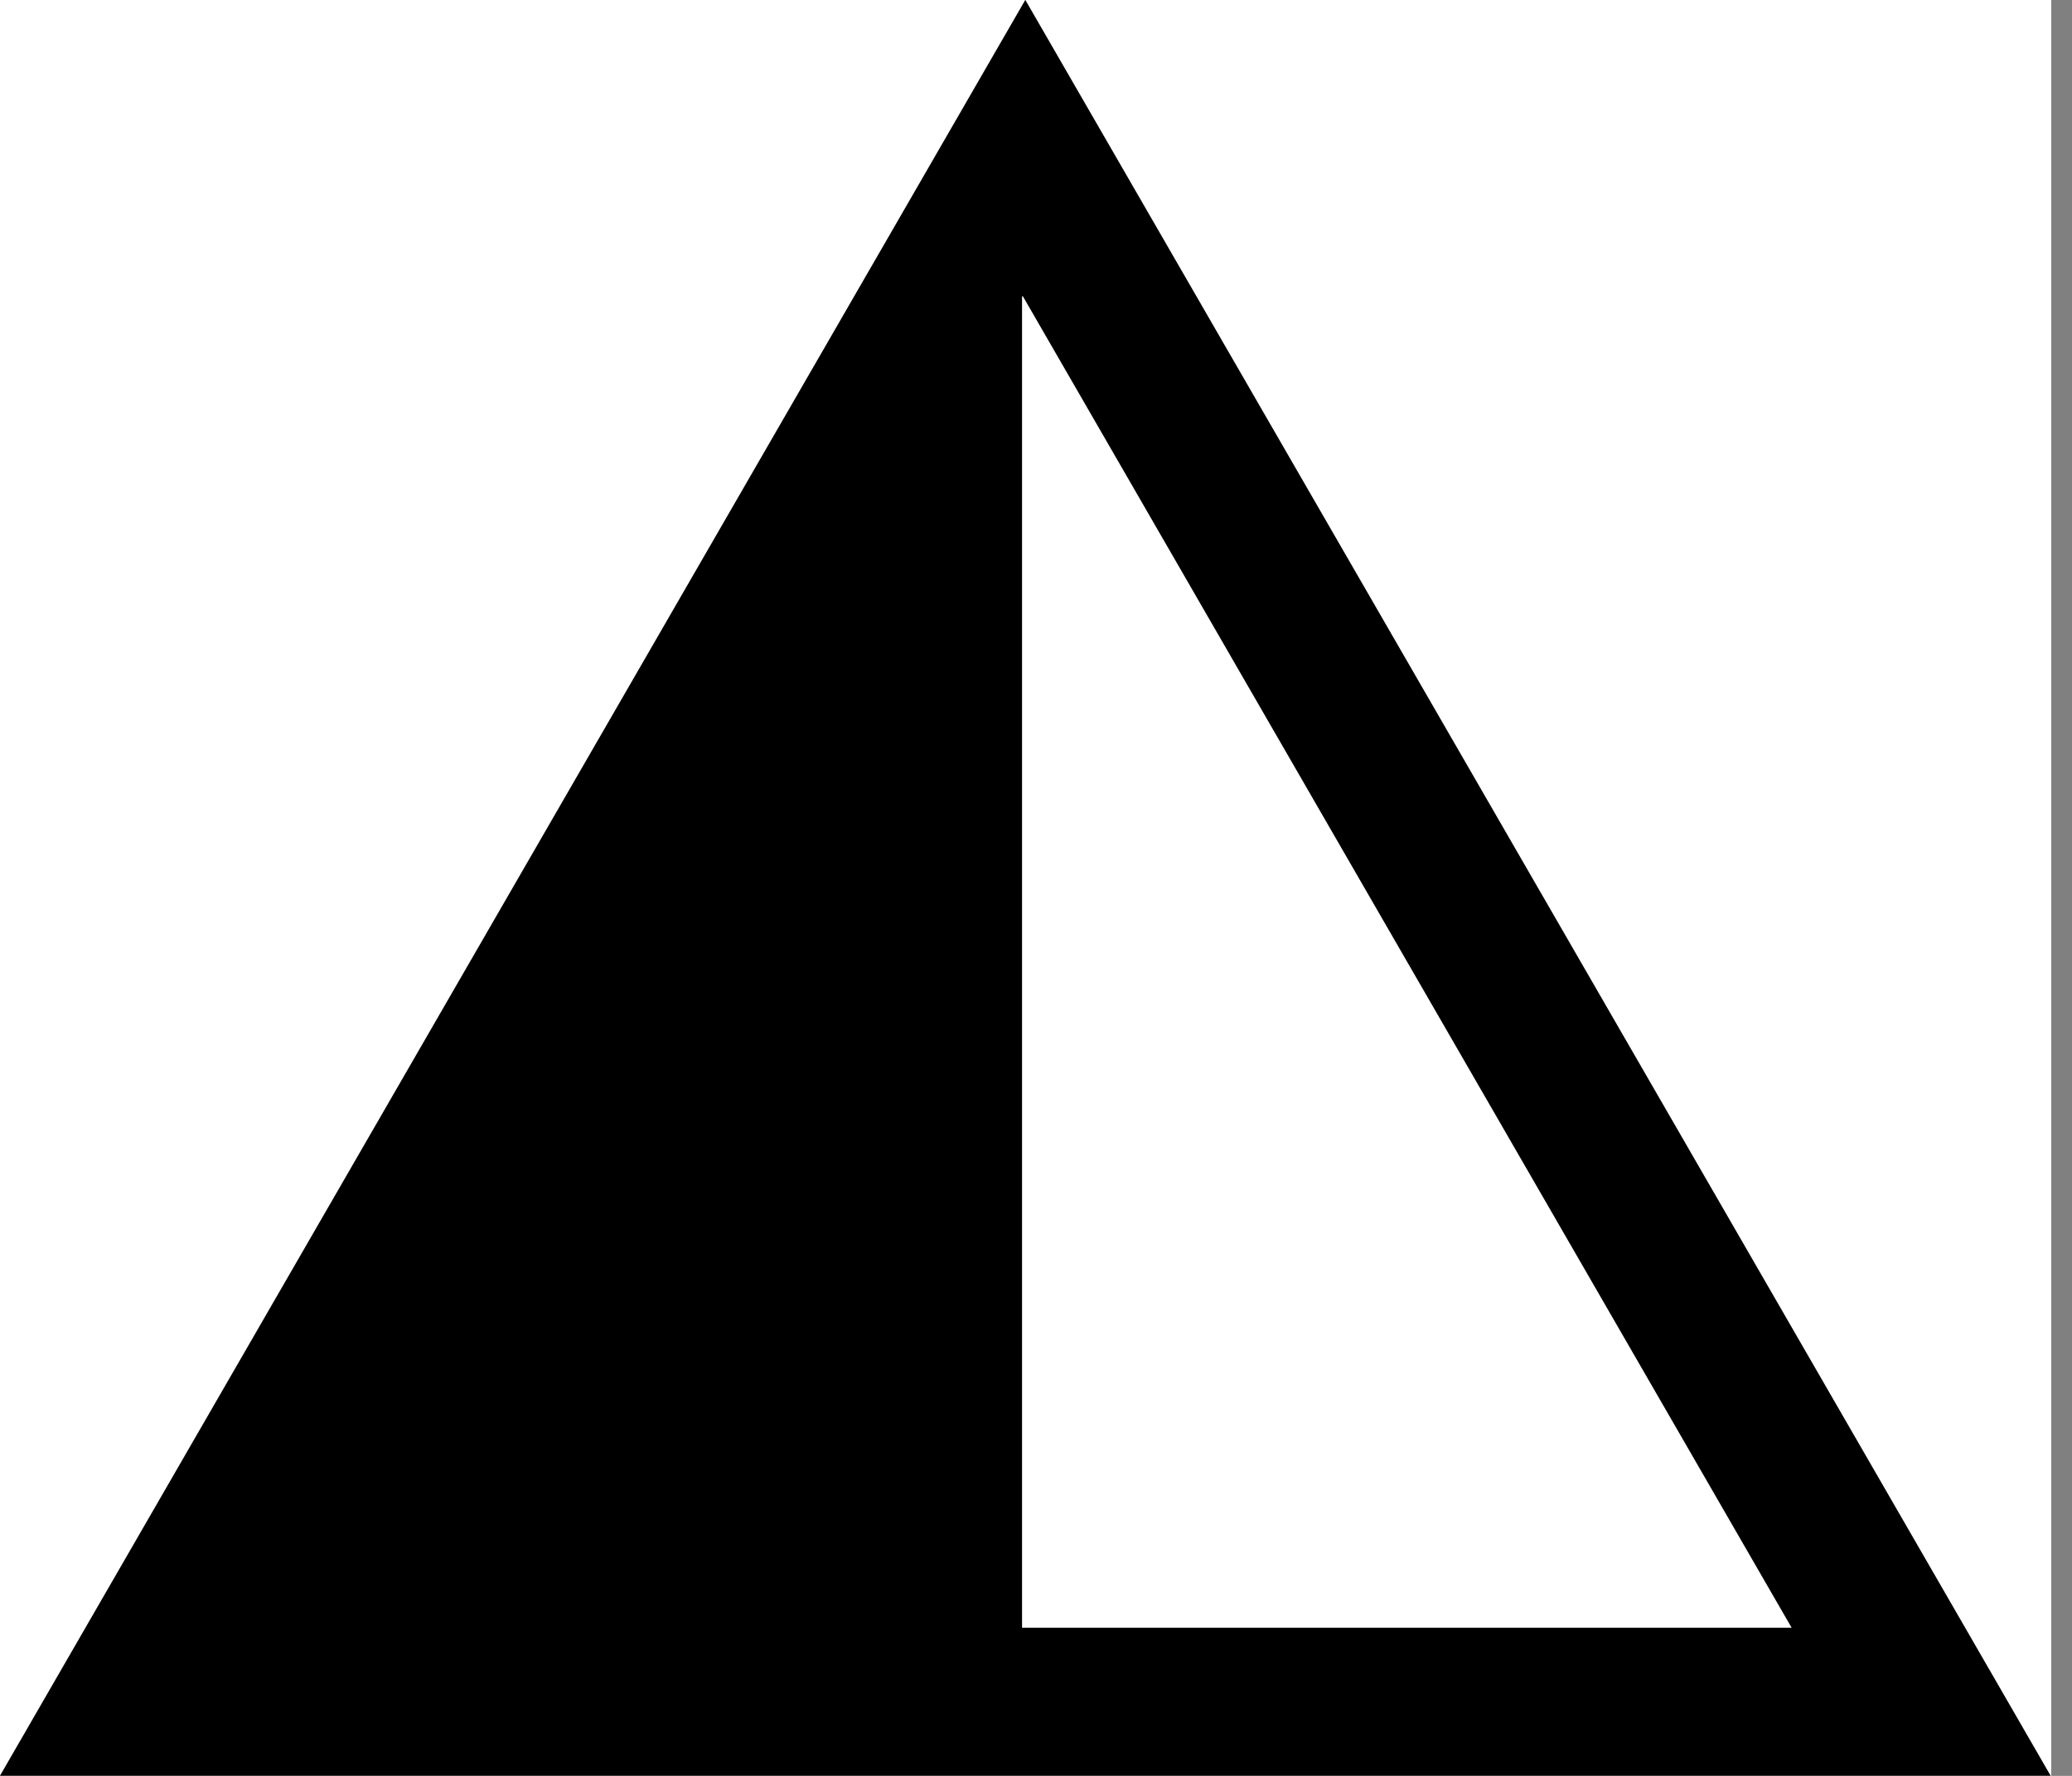<svg width="1166.67" height="1000" viewBox="0 0 1166.67 1000" version="1.1" xmlns="http://www.w3.org/2000/svg" xmlns:xlink="http://www.w3.org/1999/xlink" xmlns:figma="http://www.figma.com/figma/ns">
<rect x="0" y="0" width="1166.67" height="1000" fill="#808080" stroke="none"/>
<title>u25EE-UP-POINTING TRIANGLE WITH RIGHT HALF BLACK</title>
<desc>Created using Figma</desc>
<g id="Canvas" transform="matrix(83.333 0 0 83.333 -4500 -15250)" figma:type="canvas">
<g id="u25EE-UP-POINTING TRIANGLE WITH RIGHT HALF BLACK" style="mix-blend-mode:normal;" figma:type="frame">
<path d="M 54 183L 67.86 183L 67.86 195L 54 195L 54 183Z" fill="#FFFFFF"/>
<g id="Subtract" style="mix-blend-mode:normal;" figma:type="vector-operation">
<use xlink:href="#path0_fill" transform="matrix(-1 0 0 1 67.856 183)" style="mix-blend-mode:normal;"/>
</g>
</g>
</g>
<defs>
<path id="path0_fill" fill-rule="evenodd" d="M 13.856 12L 6.928 0L 0 12L 13.856 12ZM 6.946 2L 6.95 2.007L 6.95 11L 1.75 11L 6.946 2Z"/>
</defs>
</svg>
